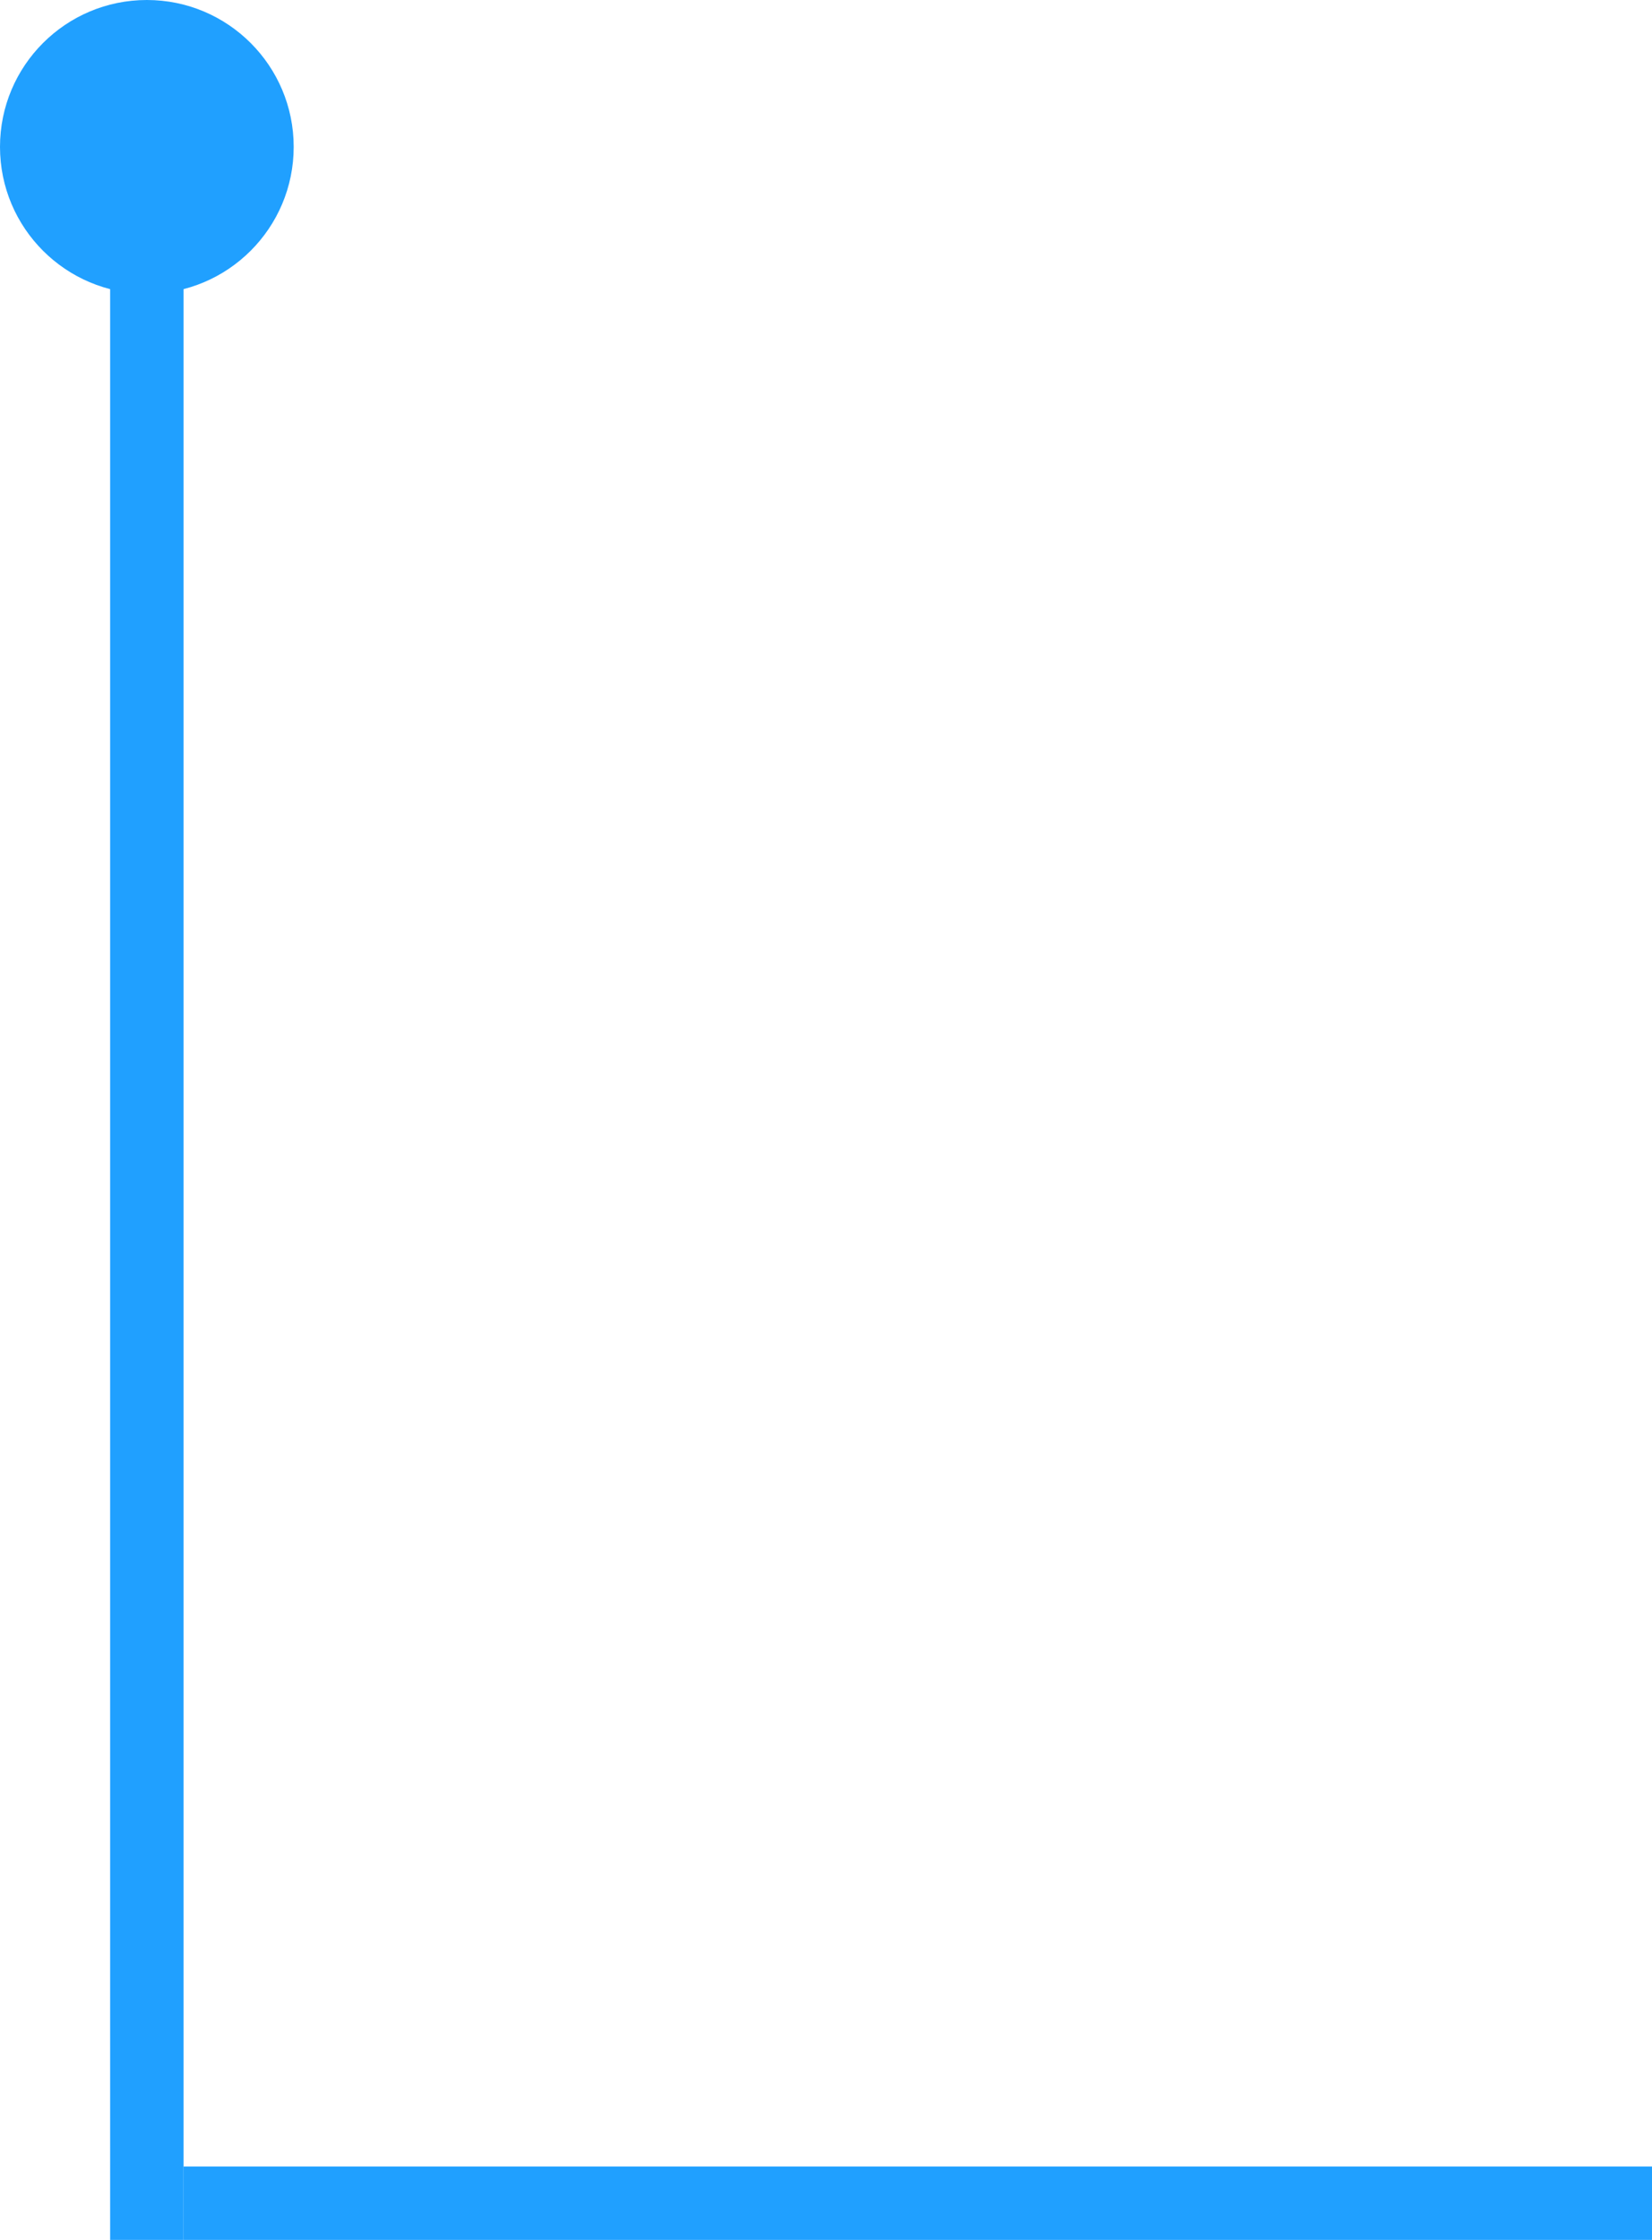 <?xml version="1.0" encoding="UTF-8"?>
<svg width="45px" height="61px" viewBox="0 0 45 61" version="1.1" xmlns="http://www.w3.org/2000/svg" xmlns:xlink="http://www.w3.org/1999/xlink">
    <!-- Generator: Sketch 52.2 (67145) - http://www.bohemiancoding.com/sketch -->
    <title>Group</title>
    <desc>Created with Sketch.</desc>
    <g id="Page-2" stroke="none" stroke-width="1" fill="none" fill-rule="evenodd">
        <g id="试验计划-试验项目-试验立项详情-流程进度" transform="translate(-564, -848)" fill="#20A0FF" fill-rule="nonzero">
            <g id="Group-3" transform="translate(60, 336)">
                <g id="Group-7" transform="translate(40, 100)">
                    <g id="Group-12" transform="translate(464, 412)">
                        <g id="Group">
                            <rect id="Rectangle" x="3" y="7" width="2" height="54"></rect>
                            <rect id="Rectangle-Copy-16" x="5" y="59" width="40" height="2"></rect>
                            <circle id="Oval" cx="4" cy="4" r="4"></circle>
                        </g>
                    </g>
                </g>
            </g>
        </g>
    </g>
</svg>